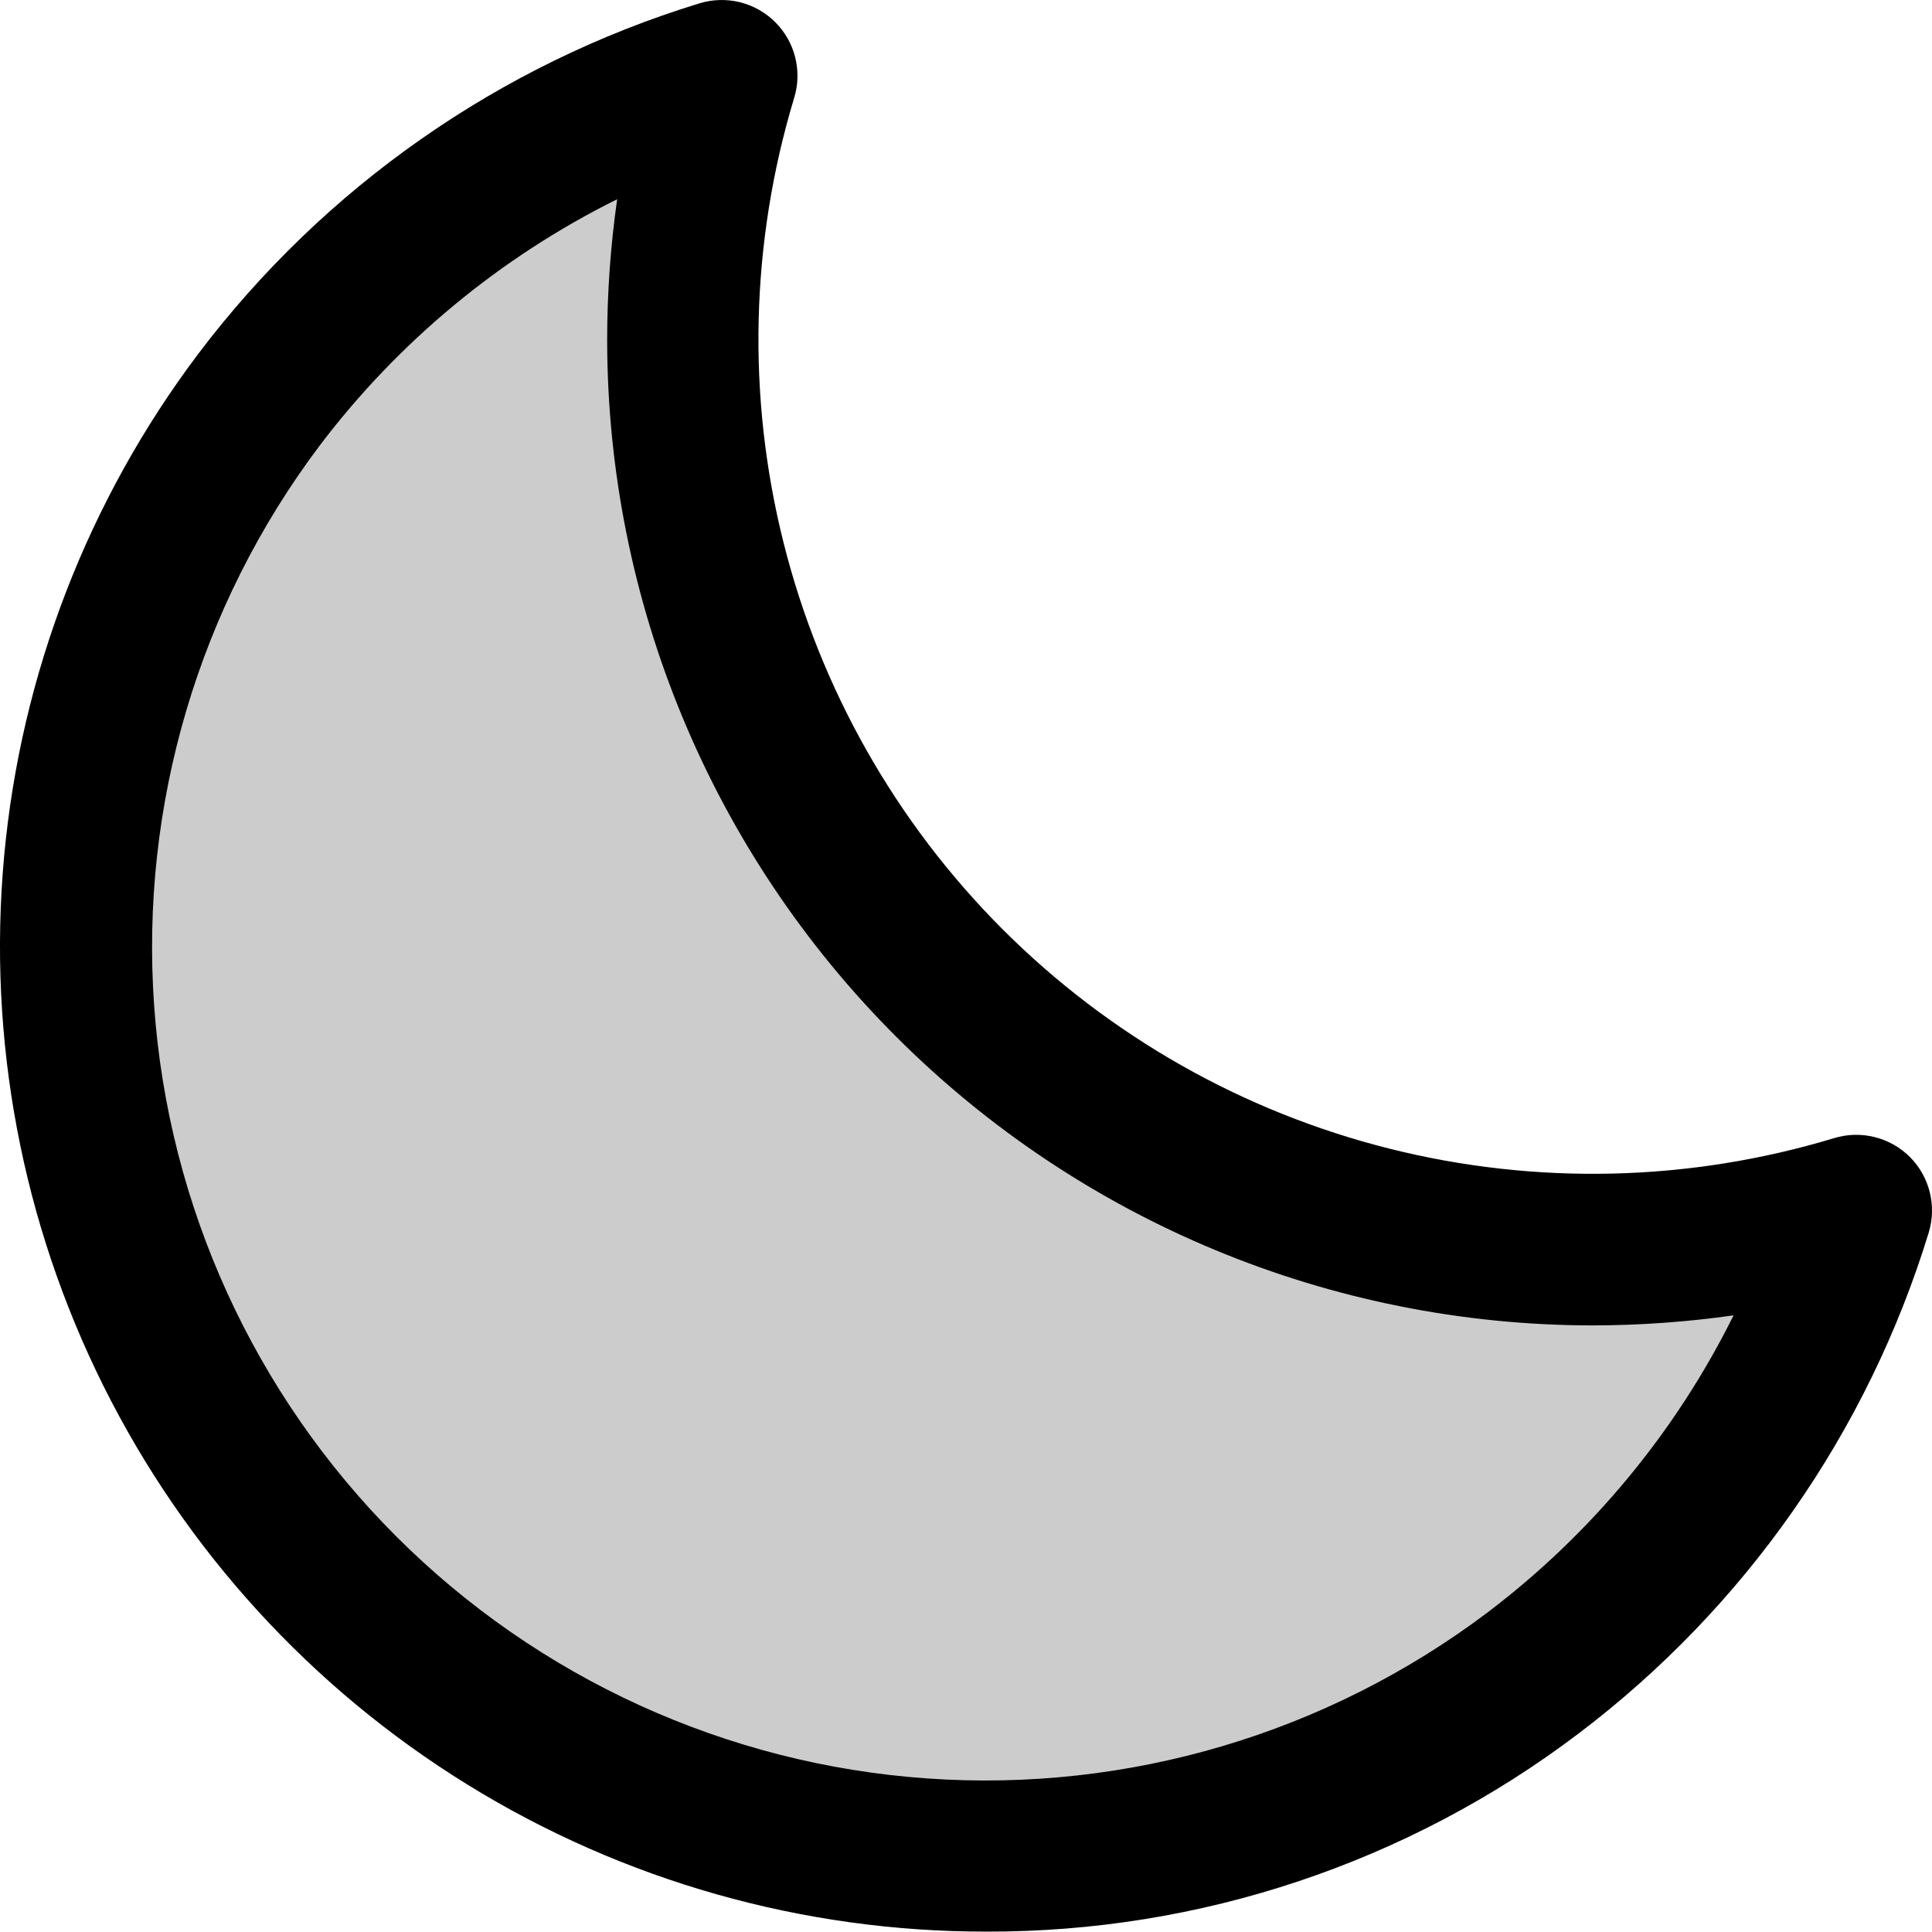 <svg width="34" height="34" viewBox="0 0 34 34" fill="none" xmlns="http://www.w3.org/2000/svg">
<path opacity="0.2" d="M32.67 21.306C31.866 23.95 30.391 26.341 28.388 28.245C26.386 30.15 23.924 31.503 21.243 32.174C18.562 32.844 15.753 32.809 13.089 32.072C10.426 31.334 7.999 29.919 6.044 27.965C4.09 26.011 2.675 23.584 1.938 20.92C1.2 18.257 1.165 15.448 1.836 12.767C2.506 10.086 3.86 7.624 5.764 5.621C7.669 3.619 10.059 2.143 12.704 1.339C11.865 4.113 11.795 7.063 12.501 9.873C13.206 12.684 14.661 15.25 16.71 17.299C18.759 19.348 21.326 20.803 24.136 21.509C26.947 22.214 29.896 22.144 32.67 21.306Z" fill="black"/>
<path d="M33.612 20.362C33.441 20.191 33.226 20.069 32.991 20.011C32.756 19.952 32.51 19.958 32.278 20.029C29.735 20.798 27.032 20.862 24.455 20.215C21.879 19.569 19.526 18.235 17.647 16.357C15.769 14.478 14.435 12.126 13.789 9.549C13.142 6.973 13.207 4.269 13.975 1.726C14.047 1.494 14.053 1.248 13.995 1.012C13.937 0.777 13.815 0.562 13.644 0.391C13.472 0.219 13.257 0.098 13.022 0.039C12.787 -0.019 12.54 -0.012 12.308 0.059C8.793 1.136 5.706 3.294 3.489 6.227C1.549 8.802 0.366 11.867 0.072 15.077C-0.222 18.288 0.386 21.517 1.826 24.401C3.266 27.285 5.482 29.711 8.225 31.405C10.968 33.1 14.129 33.996 17.352 33.993C21.114 34.005 24.775 32.782 27.774 30.512C30.707 28.294 32.865 25.208 33.942 21.693C34.012 21.462 34.019 21.216 33.961 20.982C33.903 20.747 33.782 20.533 33.612 20.362ZM26.171 28.382C23.346 30.509 19.848 31.545 16.32 31.298C12.793 31.051 9.474 29.538 6.973 27.038C4.472 24.537 2.959 21.218 2.712 17.691C2.465 14.163 3.5 10.665 5.627 7.84C7.013 6.01 8.805 4.527 10.861 3.506C10.744 4.328 10.685 5.158 10.685 5.988C10.69 10.585 12.518 14.991 15.768 18.241C19.018 21.492 23.424 23.32 28.021 23.325C28.853 23.324 29.684 23.265 30.508 23.148C29.487 25.205 28.002 26.997 26.171 28.382Z" fill="black"/>
</svg>
